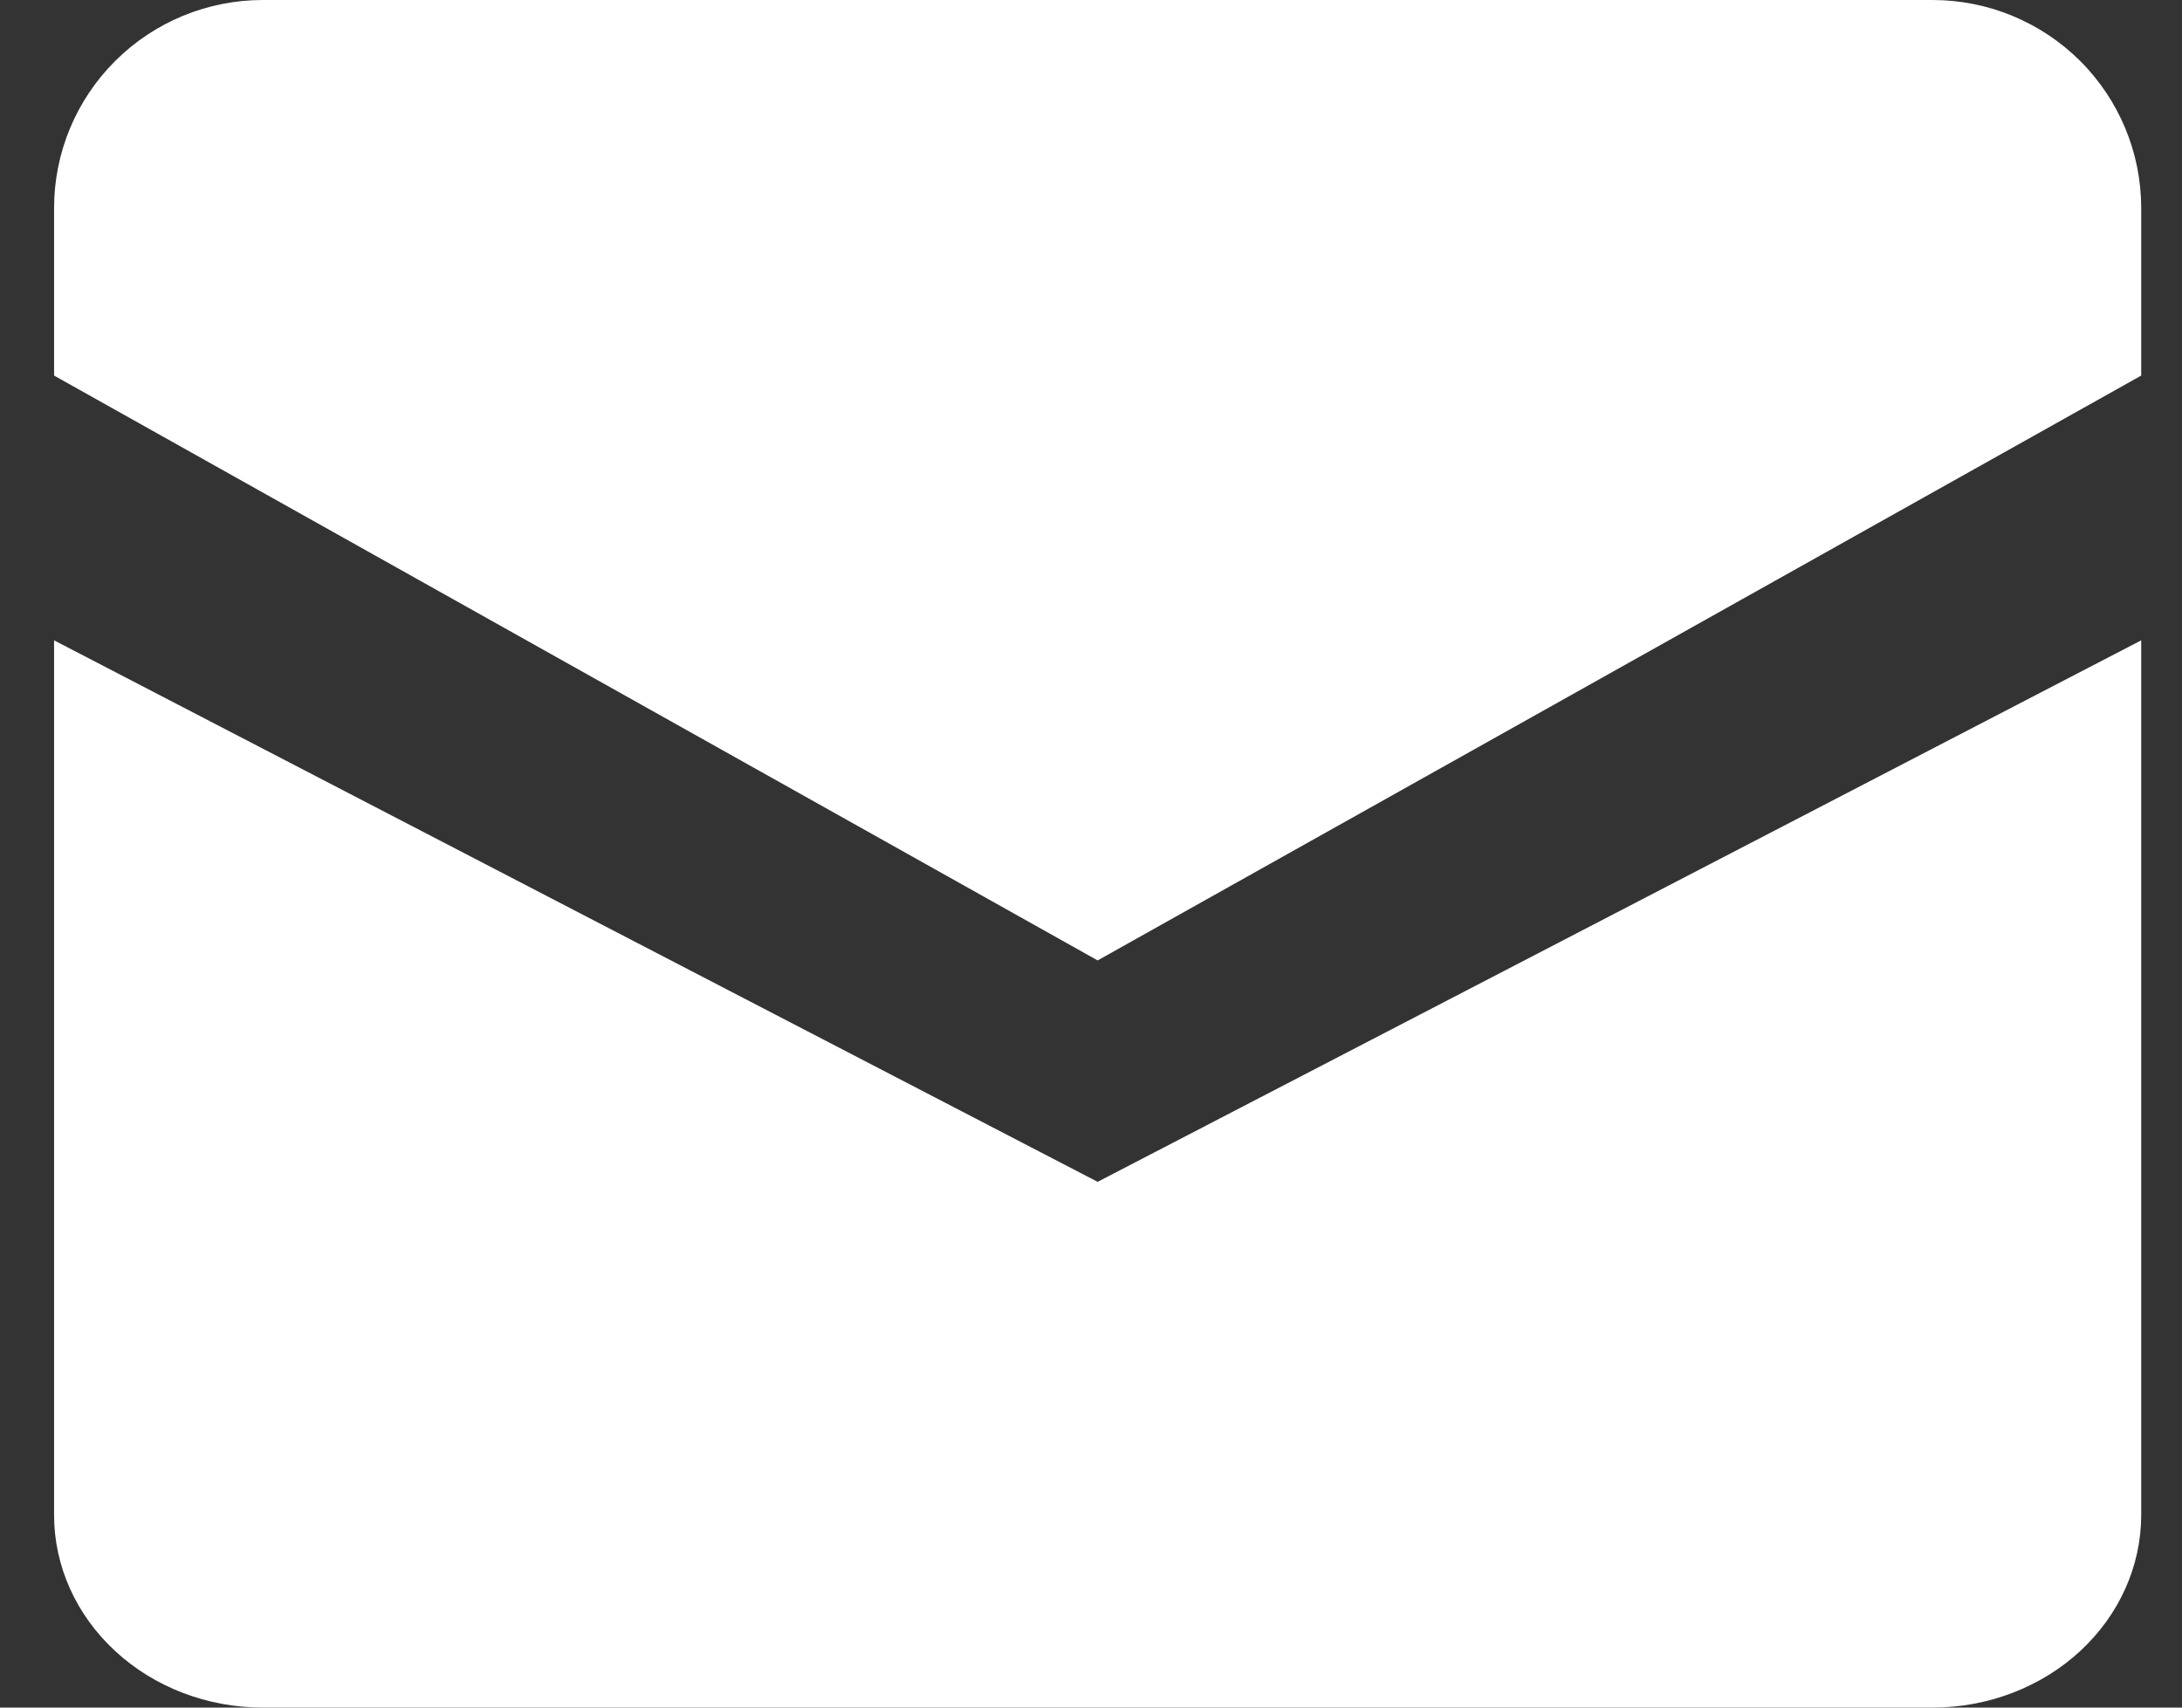 <svg width="23" height="18" viewBox="0 0 23 18" fill="none" xmlns="http://www.w3.org/2000/svg">
<rect x="0" y="0" width="23" height="18" fill="#333333" stroke="none"/>
<path d="M0.57 2.193C0.57 1.611 0.802 1.053 1.215 0.642C1.627 0.231 2.187 0 2.77 0H20.37C20.954 0 21.513 0.231 21.926 0.642C22.338 1.053 22.57 1.611 22.57 2.193V3.959L11.57 10.124L0.57 3.959V2.193Z" fill="white"/>
<path d="M0.57 6.75V15.97C0.57 16.508 0.802 17.024 1.215 17.405C1.627 17.786 2.187 18 2.77 18H20.37C20.954 18 21.513 17.786 21.926 17.405C22.338 17.024 22.57 16.508 22.57 15.97V6.75L11.57 12.458L0.57 6.75Z" fill="white"/>
</svg>
